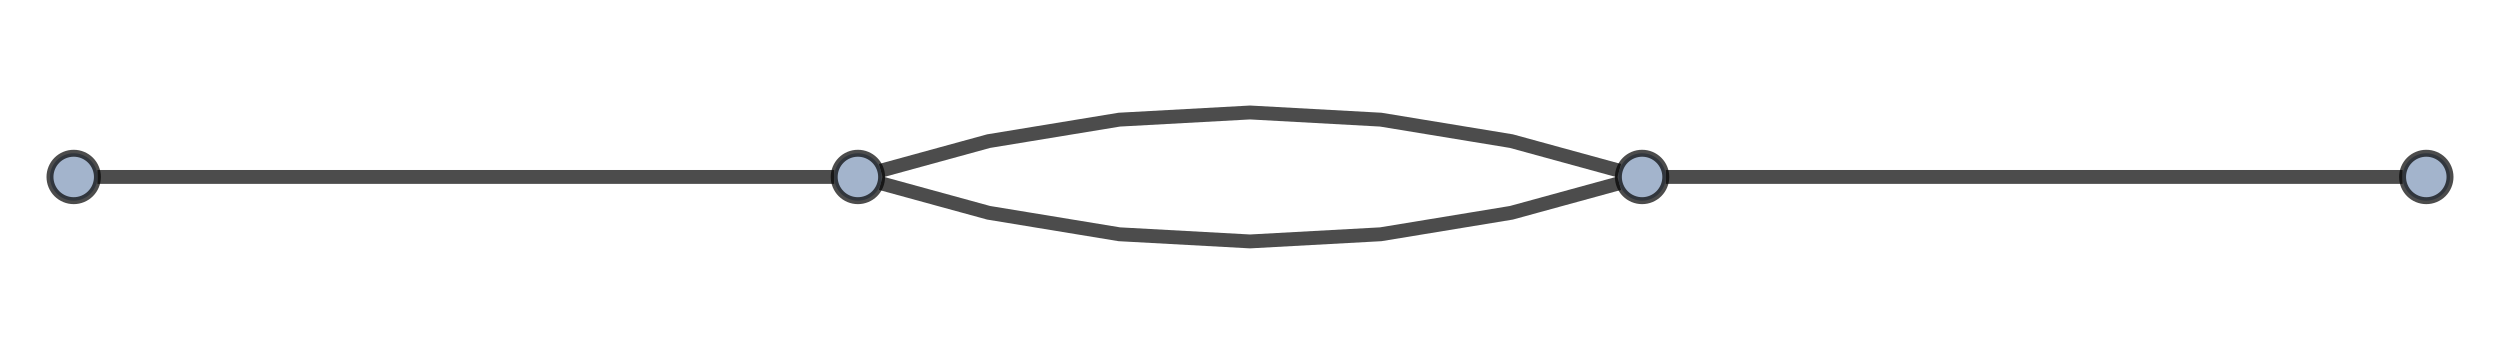 <?xml version="1.0" encoding="UTF-8"?>
<svg xmlns="http://www.w3.org/2000/svg" xmlns:xlink="http://www.w3.org/1999/xlink" width="270pt" height="39pt" viewBox="0 0 270 39" version="1.1">
<g id="surface6">
<path style="fill:none;stroke-width:1.5;stroke-linecap:butt;stroke-linejoin:miter;stroke:rgb(0%,0%,0%);stroke-opacity:0.7;stroke-miterlimit:3.25;" d="M 60.023 22.859 L 139.594 22.859 " transform="matrix(1,0,0,1,-49.5,-3.75)"/>
<path style="fill:none;stroke-width:1.5;stroke-linecap:square;stroke-linejoin:miter;stroke:rgb(0%,0%,0%);stroke-opacity:0.7;stroke-miterlimit:3.25;" d="M 139.594 22.859 Z M 139.594 22.859 " transform="matrix(1,0,0,1,-49.5,-3.75)"/>
<path style="fill:none;stroke-width:1.5;stroke-linecap:butt;stroke-linejoin:miter;stroke:rgb(0%,0%,0%);stroke-opacity:0.7;stroke-miterlimit:3.25;" d="M 144.625 22.184 L 156.27 18.992 L 170.383 16.672 L 184.5 15.898 L 198.617 16.672 L 212.73 18.992 L 224.375 22.184 " transform="matrix(1,0,0,1,-49.5,-3.75)"/>
<path style="fill:none;stroke-width:1.5;stroke-linecap:square;stroke-linejoin:miter;stroke:rgb(0%,0%,0%);stroke-opacity:0.7;stroke-miterlimit:3.25;" d="M 224.375 22.184 Z M 224.375 22.184 " transform="matrix(1,0,0,1,-49.5,-3.75)"/>
<path style="fill:none;stroke-width:1.5;stroke-linecap:butt;stroke-linejoin:miter;stroke:rgb(0%,0%,0%);stroke-opacity:0.7;stroke-miterlimit:3.25;" d="M 144.625 23.539 L 156.27 26.73 L 170.383 29.051 L 184.5 29.824 L 198.617 29.051 L 212.73 26.73 L 224.375 23.539 " transform="matrix(1,0,0,1,-49.5,-3.75)"/>
<path style="fill:none;stroke-width:1.5;stroke-linecap:square;stroke-linejoin:miter;stroke:rgb(0%,0%,0%);stroke-opacity:0.7;stroke-miterlimit:3.25;" d="M 224.375 23.539 Z M 224.375 23.539 " transform="matrix(1,0,0,1,-49.5,-3.75)"/>
<path style="fill:none;stroke-width:1.5;stroke-linecap:butt;stroke-linejoin:miter;stroke:rgb(0%,0%,0%);stroke-opacity:0.7;stroke-miterlimit:3.25;" d="M 308.977 22.859 L 229.406 22.859 " transform="matrix(1,0,0,1,-49.5,-3.75)"/>
<path style="fill:none;stroke-width:1.5;stroke-linecap:square;stroke-linejoin:miter;stroke:rgb(0%,0%,0%);stroke-opacity:0.7;stroke-miterlimit:3.25;" d="M 229.406 22.859 Z M 229.406 22.859 " transform="matrix(1,0,0,1,-49.5,-3.75)"/>
<path style="fill-rule:evenodd;fill:rgb(63.998%,70.399%,79.999%);fill-opacity:1;stroke-width:0.75;stroke-linecap:square;stroke-linejoin:miter;stroke:rgb(0%,0%,0%);stroke-opacity:0.7;stroke-miterlimit:3.25;" d="M 60.023 22.859 C 60.023 22.184 59.754 21.531 59.273 21.051 C 58.793 20.57 58.141 20.301 57.461 20.301 C 56.781 20.301 56.129 20.57 55.648 21.051 C 55.168 21.531 54.898 22.184 54.898 22.859 C 54.898 23.539 55.168 24.191 55.648 24.672 C 56.129 25.152 56.781 25.422 57.461 25.422 C 58.141 25.422 58.793 25.152 59.273 24.672 C 59.754 24.191 60.023 23.539 60.023 22.859 Z M 60.023 22.859 " transform="matrix(1,0,0,1,-49.5,-3.75)"/>
<path style="fill-rule:evenodd;fill:rgb(63.998%,70.399%,79.999%);fill-opacity:1;stroke-width:0.75;stroke-linecap:square;stroke-linejoin:miter;stroke:rgb(0%,0%,0%);stroke-opacity:0.7;stroke-miterlimit:3.25;" d="M 144.715 22.859 C 144.715 22.184 144.445 21.531 143.965 21.051 C 143.484 20.57 142.832 20.301 142.152 20.301 C 141.473 20.301 140.824 20.57 140.344 21.051 C 139.863 21.531 139.594 22.184 139.594 22.859 C 139.594 23.539 139.863 24.191 140.344 24.672 C 140.824 25.152 141.473 25.422 142.152 25.422 C 142.832 25.422 143.484 25.152 143.965 24.672 C 144.445 24.191 144.715 23.539 144.715 22.859 Z M 144.715 22.859 " transform="matrix(1,0,0,1,-49.5,-3.75)"/>
<path style="fill-rule:evenodd;fill:rgb(63.998%,70.399%,79.999%);fill-opacity:1;stroke-width:0.75;stroke-linecap:square;stroke-linejoin:miter;stroke:rgb(0%,0%,0%);stroke-opacity:0.7;stroke-miterlimit:3.25;" d="M 314.102 22.859 C 314.102 22.184 313.832 21.531 313.352 21.051 C 312.871 20.57 312.219 20.301 311.539 20.301 C 310.859 20.301 310.207 20.57 309.727 21.051 C 309.246 21.531 308.977 22.184 308.977 22.859 C 308.977 23.539 309.246 24.191 309.727 24.672 C 310.207 25.152 310.859 25.422 311.539 25.422 C 312.219 25.422 312.871 25.152 313.352 24.672 C 313.832 24.191 314.102 23.539 314.102 22.859 Z M 314.102 22.859 " transform="matrix(1,0,0,1,-49.5,-3.75)"/>
<path style="fill-rule:evenodd;fill:rgb(63.998%,70.399%,79.999%);fill-opacity:1;stroke-width:0.75;stroke-linecap:square;stroke-linejoin:miter;stroke:rgb(0%,0%,0%);stroke-opacity:0.7;stroke-miterlimit:3.25;" d="M 229.406 22.859 C 229.406 22.184 229.137 21.531 228.656 21.051 C 228.176 20.57 227.527 20.301 226.848 20.301 C 226.168 20.301 225.516 20.57 225.035 21.051 C 224.555 21.531 224.285 22.184 224.285 22.859 C 224.285 23.539 224.555 24.191 225.035 24.672 C 225.516 25.152 226.168 25.422 226.848 25.422 C 227.527 25.422 228.176 25.152 228.656 24.672 C 229.137 24.191 229.406 23.539 229.406 22.859 Z M 229.406 22.859 " transform="matrix(1,0,0,1,-49.5,-3.75)"/>
</g>
</svg>
